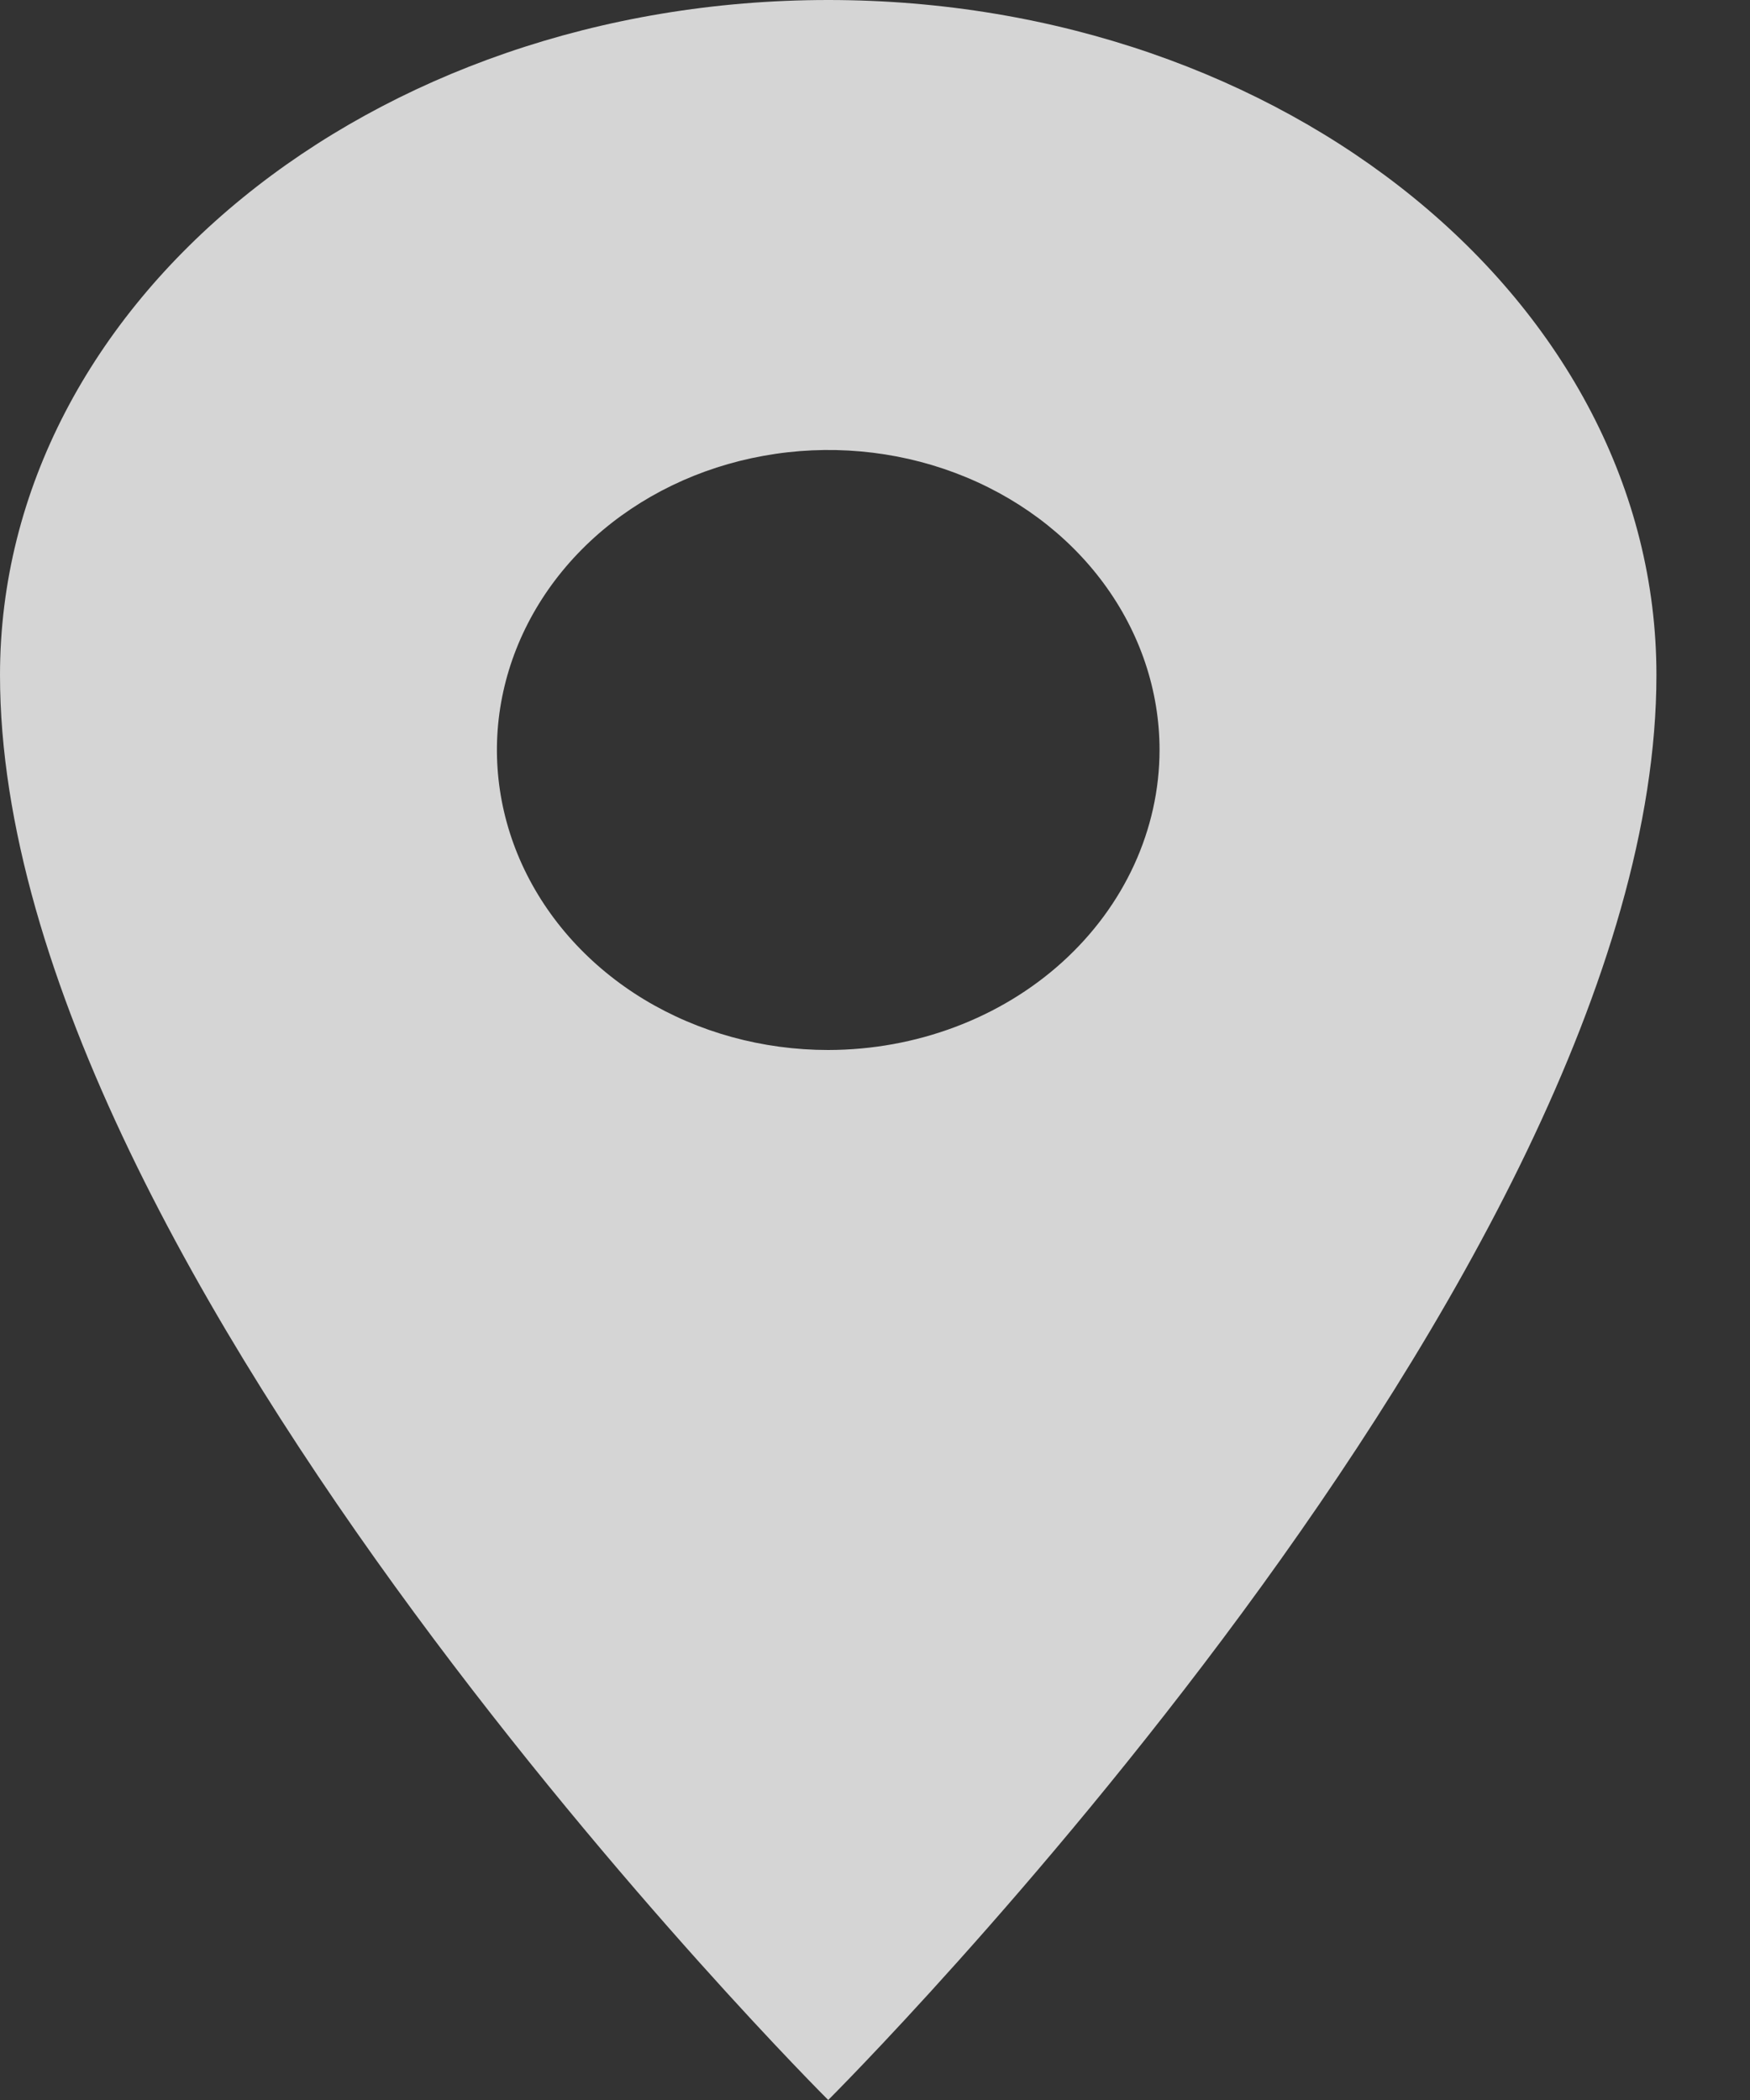 <svg width="15" height="18" viewBox="0 0 15 18" fill="none" xmlns="http://www.w3.org/2000/svg">
<rect x="0" y="0" width="15" height="18" fill="#333333" stroke="none"/>
<path d="M7.099 0C3.18 0 0 2.592 0 5.786C0 10.929 7.099 18 7.099 18C7.099 18 14.198 10.929 14.198 5.786C14.198 2.592 11.018 0 7.099 0ZM7.099 9C6.537 9 5.988 8.849 5.521 8.567C5.054 8.284 4.691 7.882 4.476 7.413C4.261 6.943 4.204 6.426 4.314 5.927C4.424 5.428 4.694 4.97 5.091 4.61C5.488 4.251 5.994 4.006 6.545 3.907C7.096 3.807 7.667 3.858 8.186 4.053C8.705 4.248 9.148 4.577 9.46 5C9.772 5.423 9.939 5.92 9.939 6.429C9.938 7.11 9.638 7.764 9.106 8.246C8.574 8.728 7.852 8.999 7.099 9Z" fill="#F5F5F5" fill-opacity="0.83"/>
</svg>
